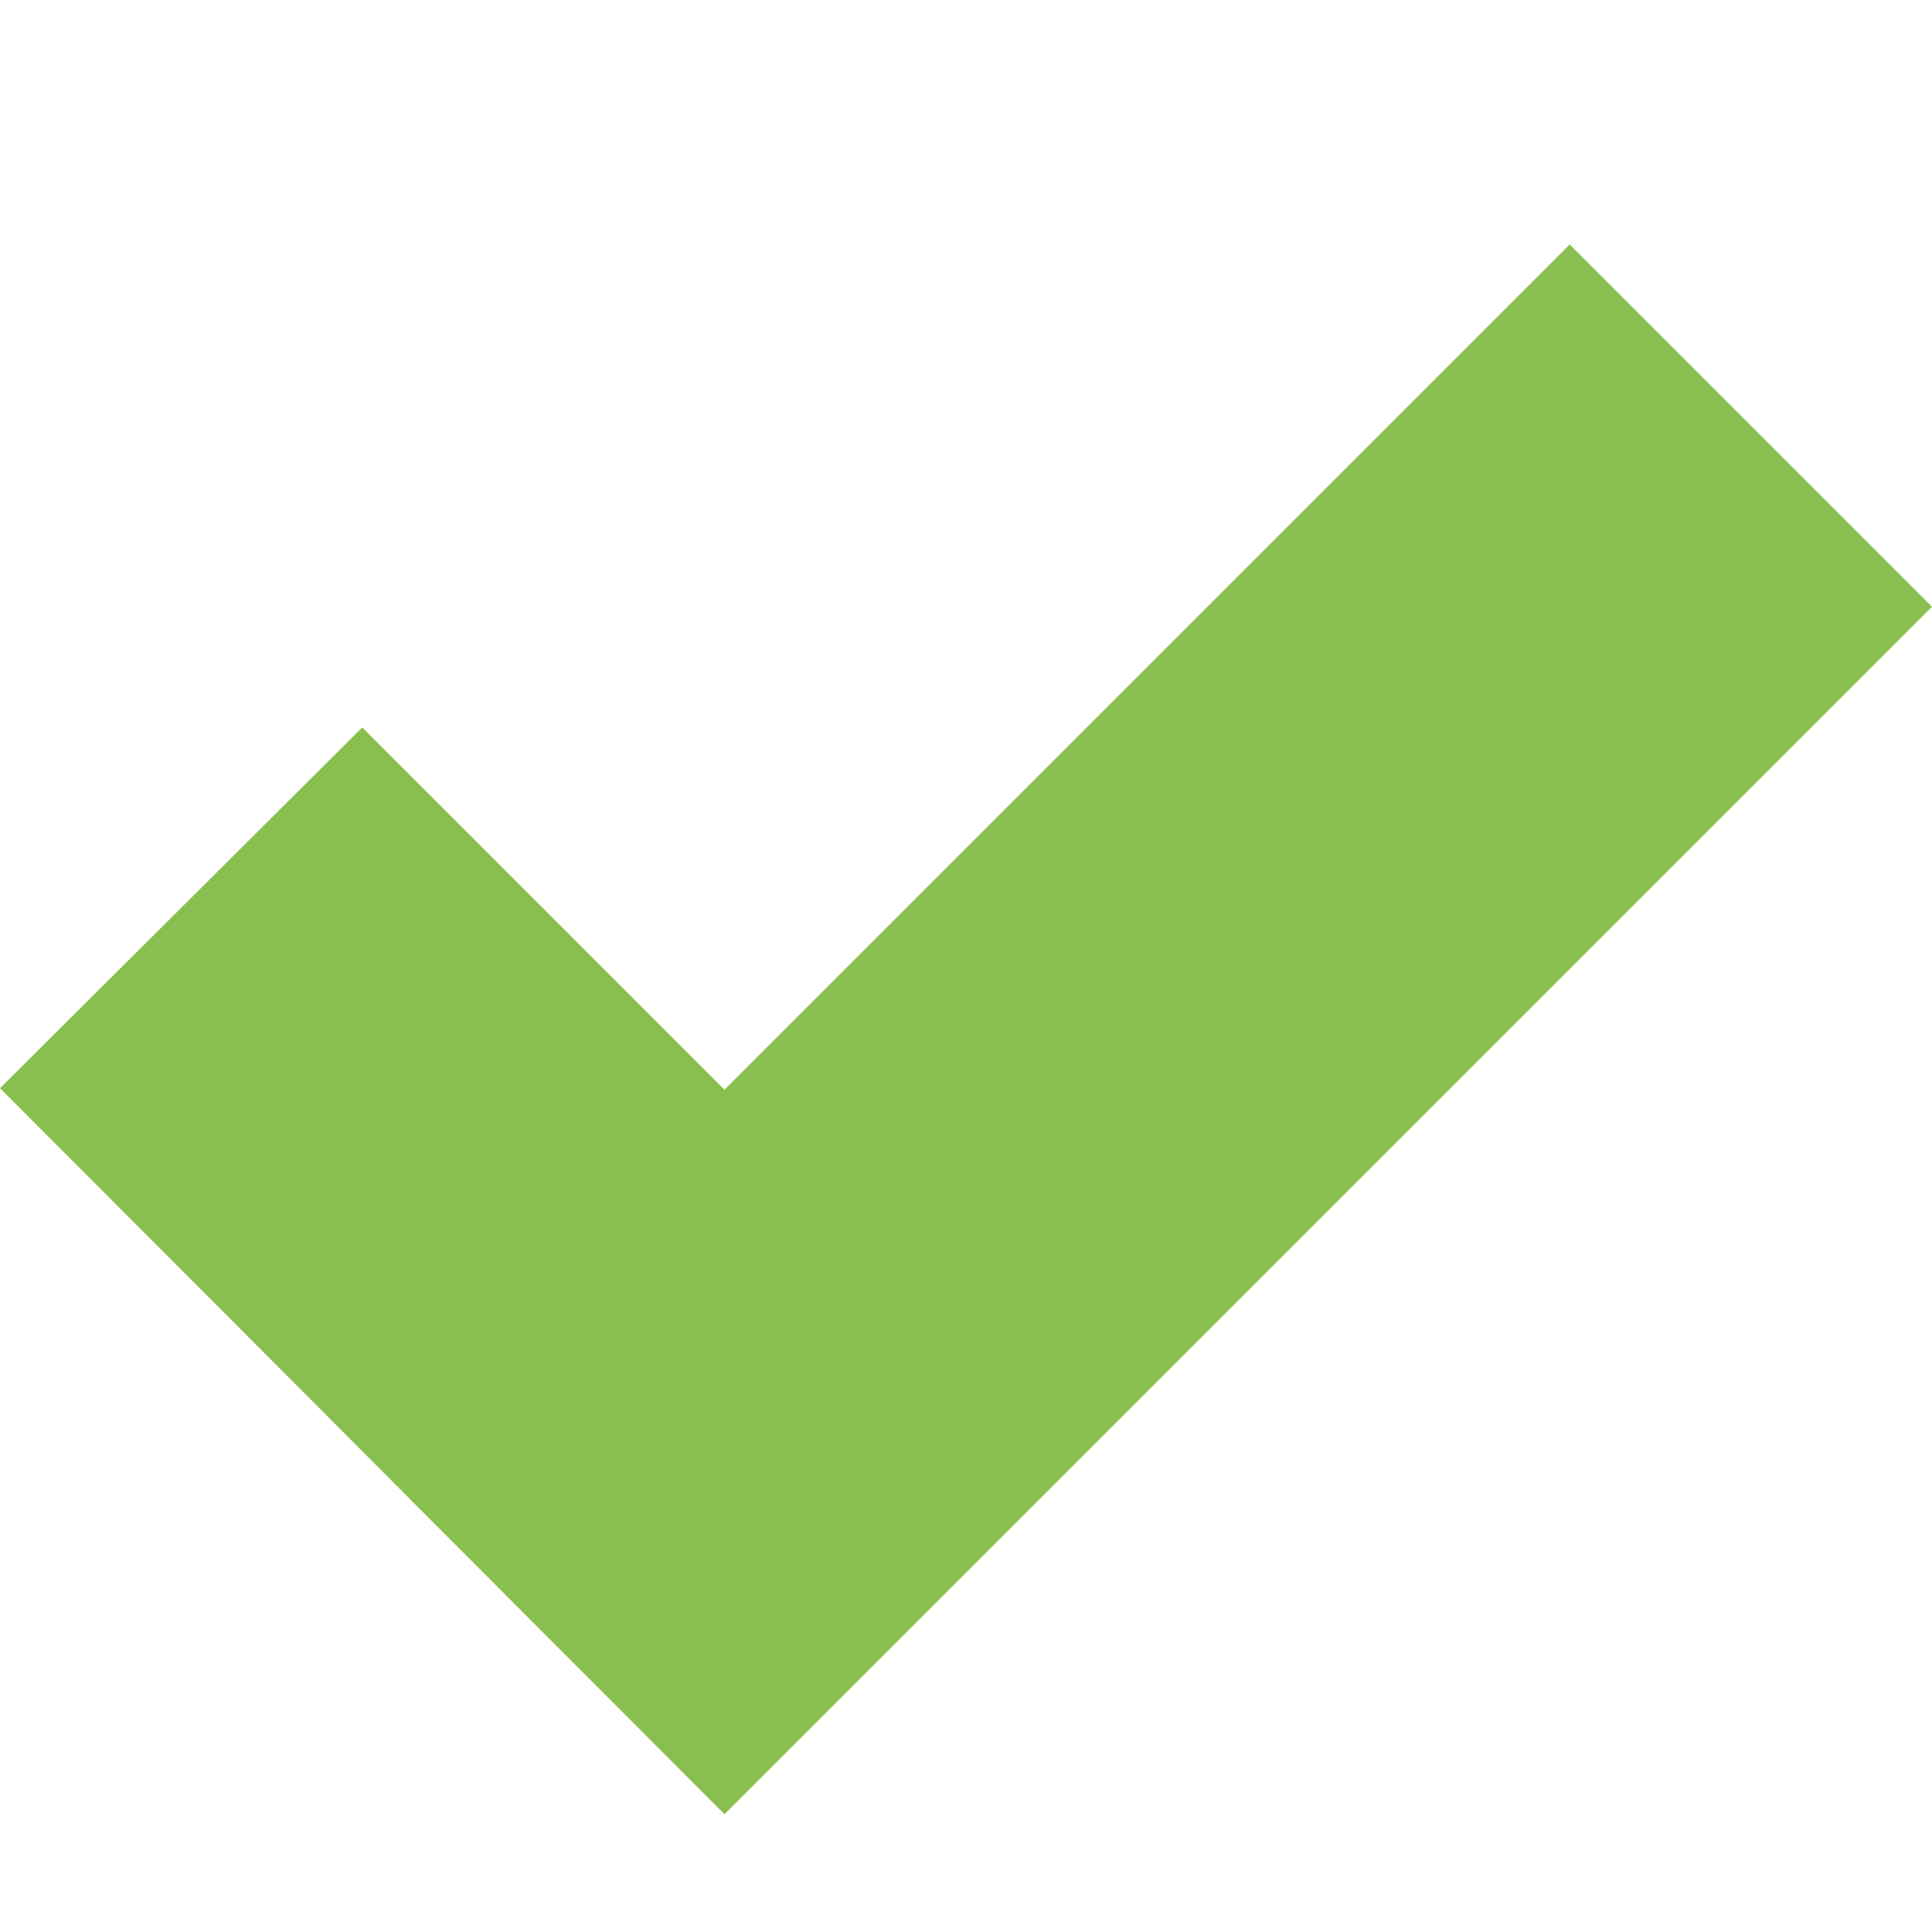 <svg width="256" xmlns="http://www.w3.org/2000/svg" height="256" viewBox="0 0 256 256" xmlns:xlink="http://www.w3.org/1999/xlink">
<path style="fill:#89bf4f" d="M 96 144.391 L 208 32.391 L 256 80.391 L 96 240.391 C 63.18 207.566 32.82 177.016 0 144.195 L 48 96.391 Z "/>
</svg>

